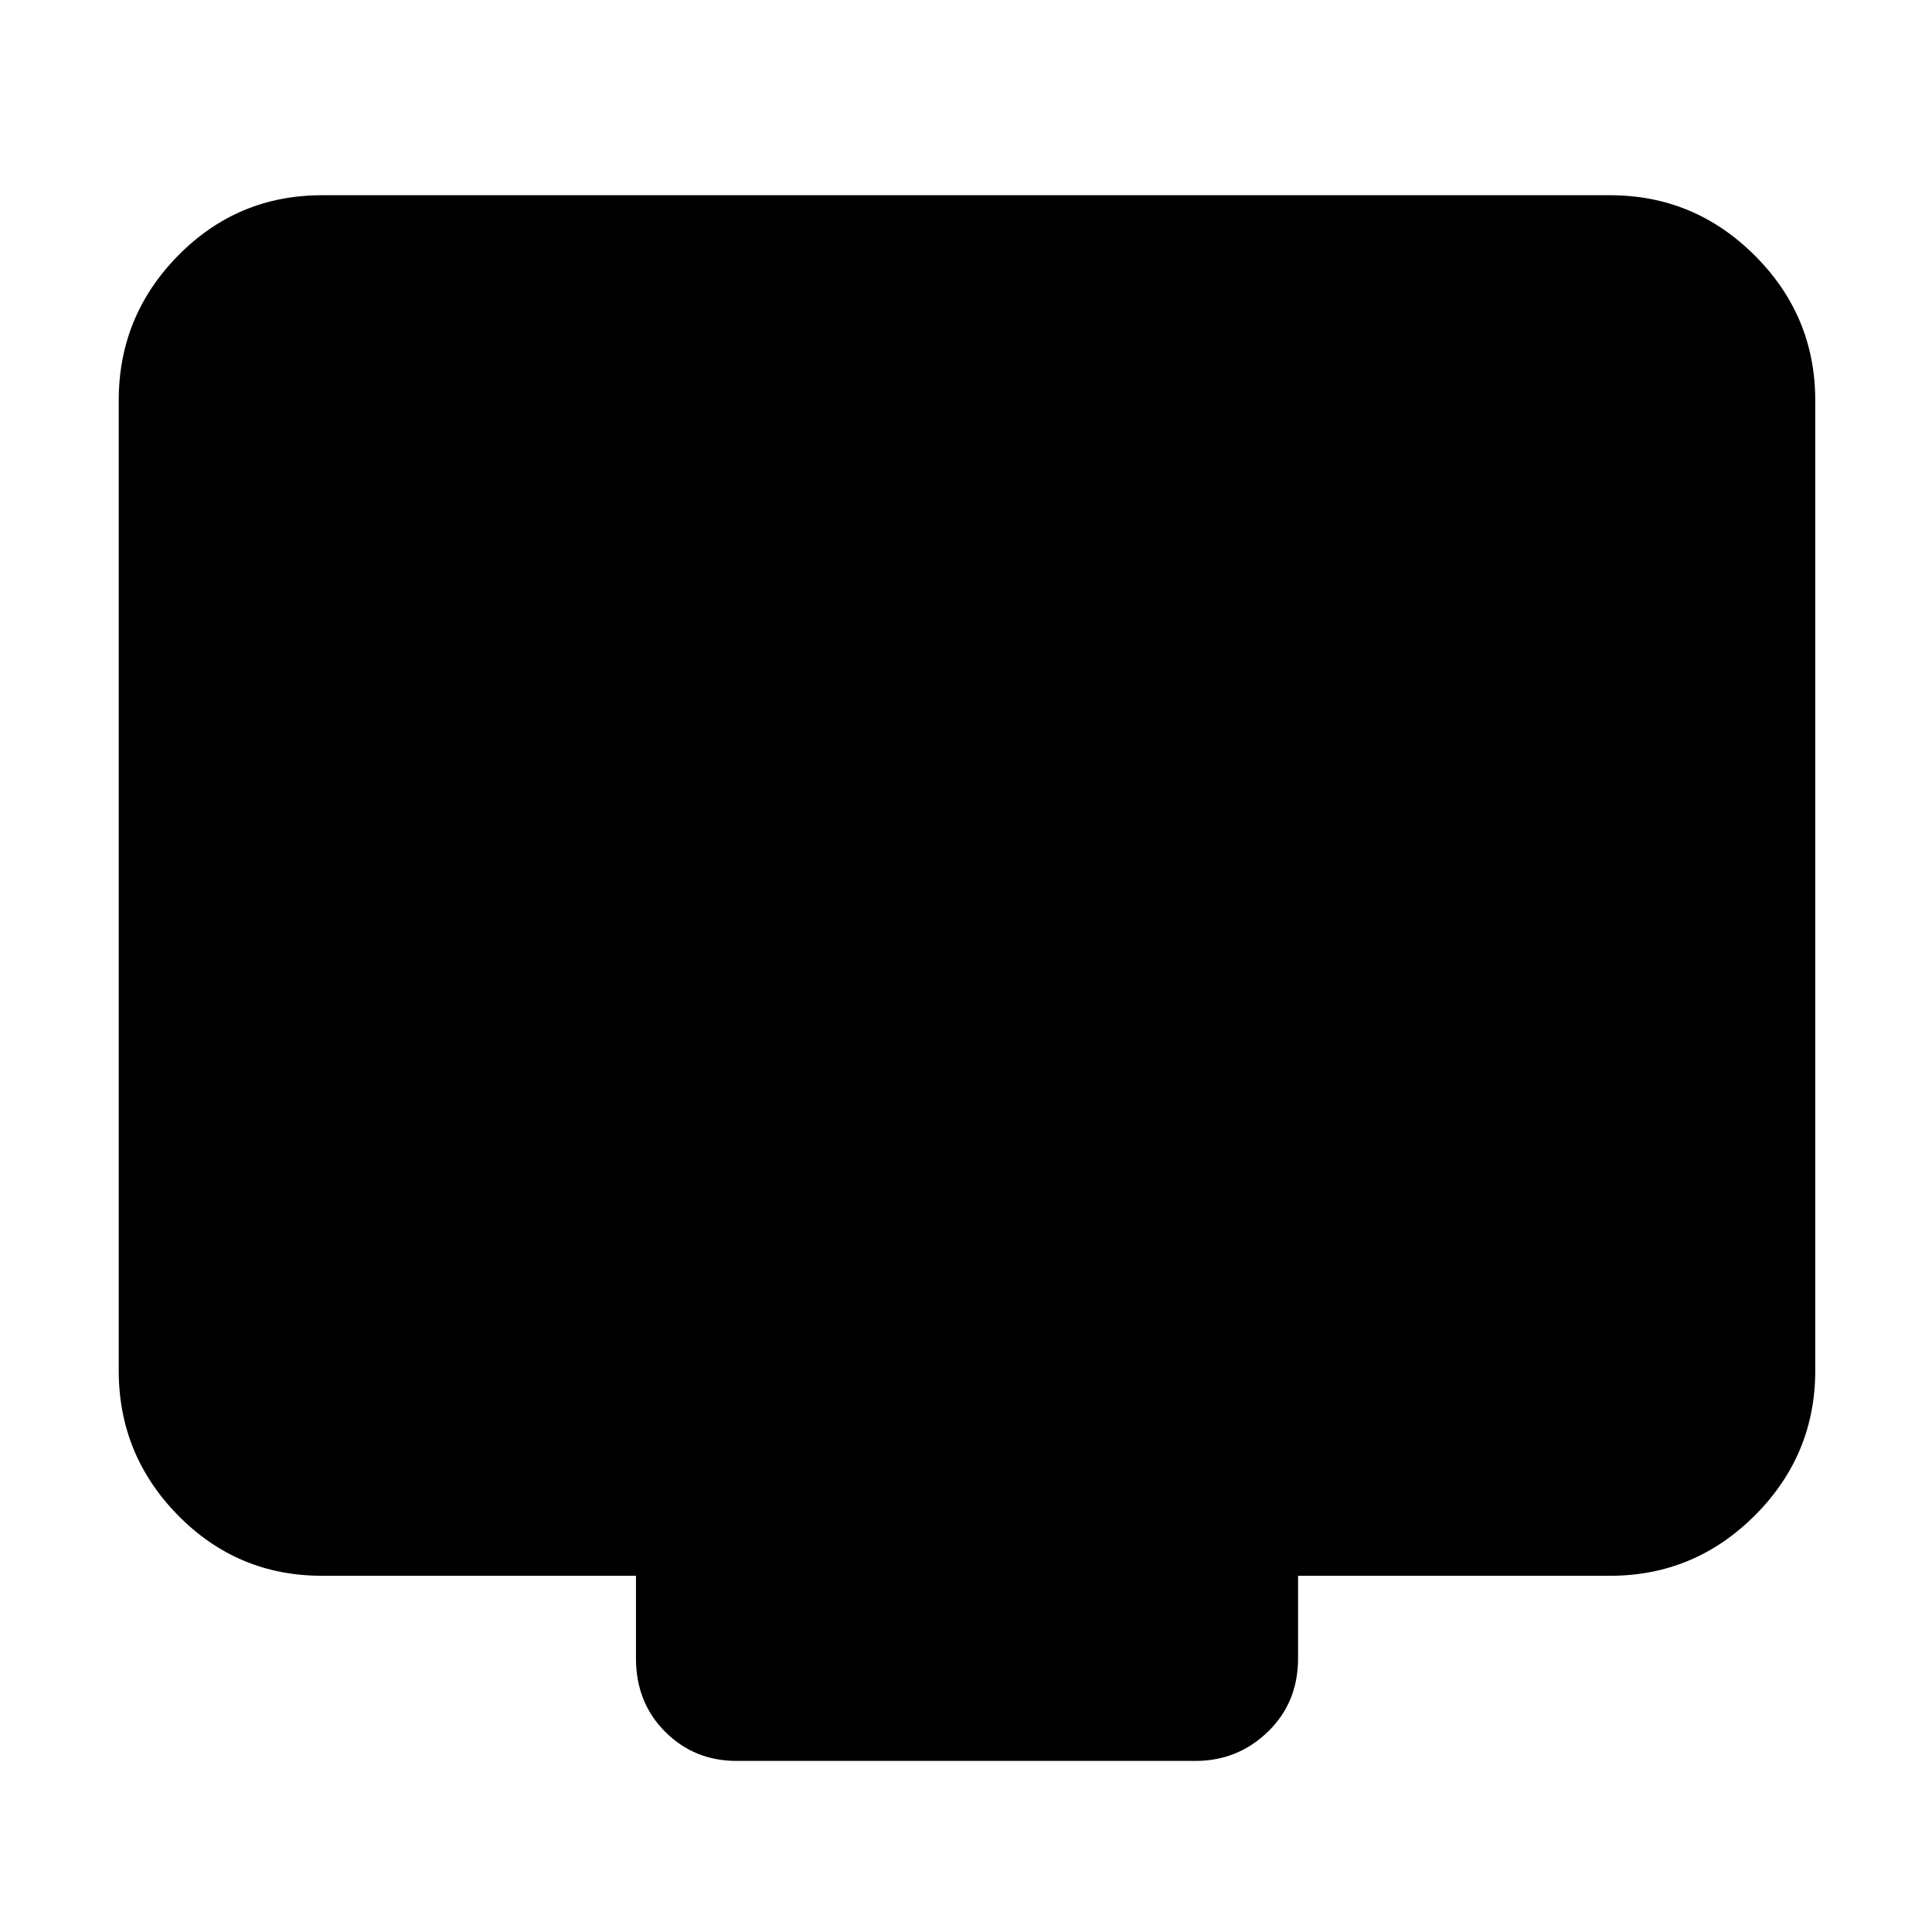 <svg xmlns="http://www.w3.org/2000/svg" height="40" width="40"><path d="M15.25 36.458Q14.375 36.458 13.771 35.854Q13.167 35.25 13.167 34.333V32.625H6.667Q4.917 32.625 3.687 31.375Q2.458 30.125 2.458 28.375V8.292Q2.458 6.542 3.687 5.292Q4.917 4.042 6.667 4.042H33.333Q35.083 4.042 36.333 5.292Q37.583 6.542 37.583 8.292V28.375Q37.583 30.125 36.333 31.375Q35.083 32.625 33.333 32.625H26.875V34.333Q26.875 35.25 26.25 35.854Q25.625 36.458 24.75 36.458Z"/></svg>